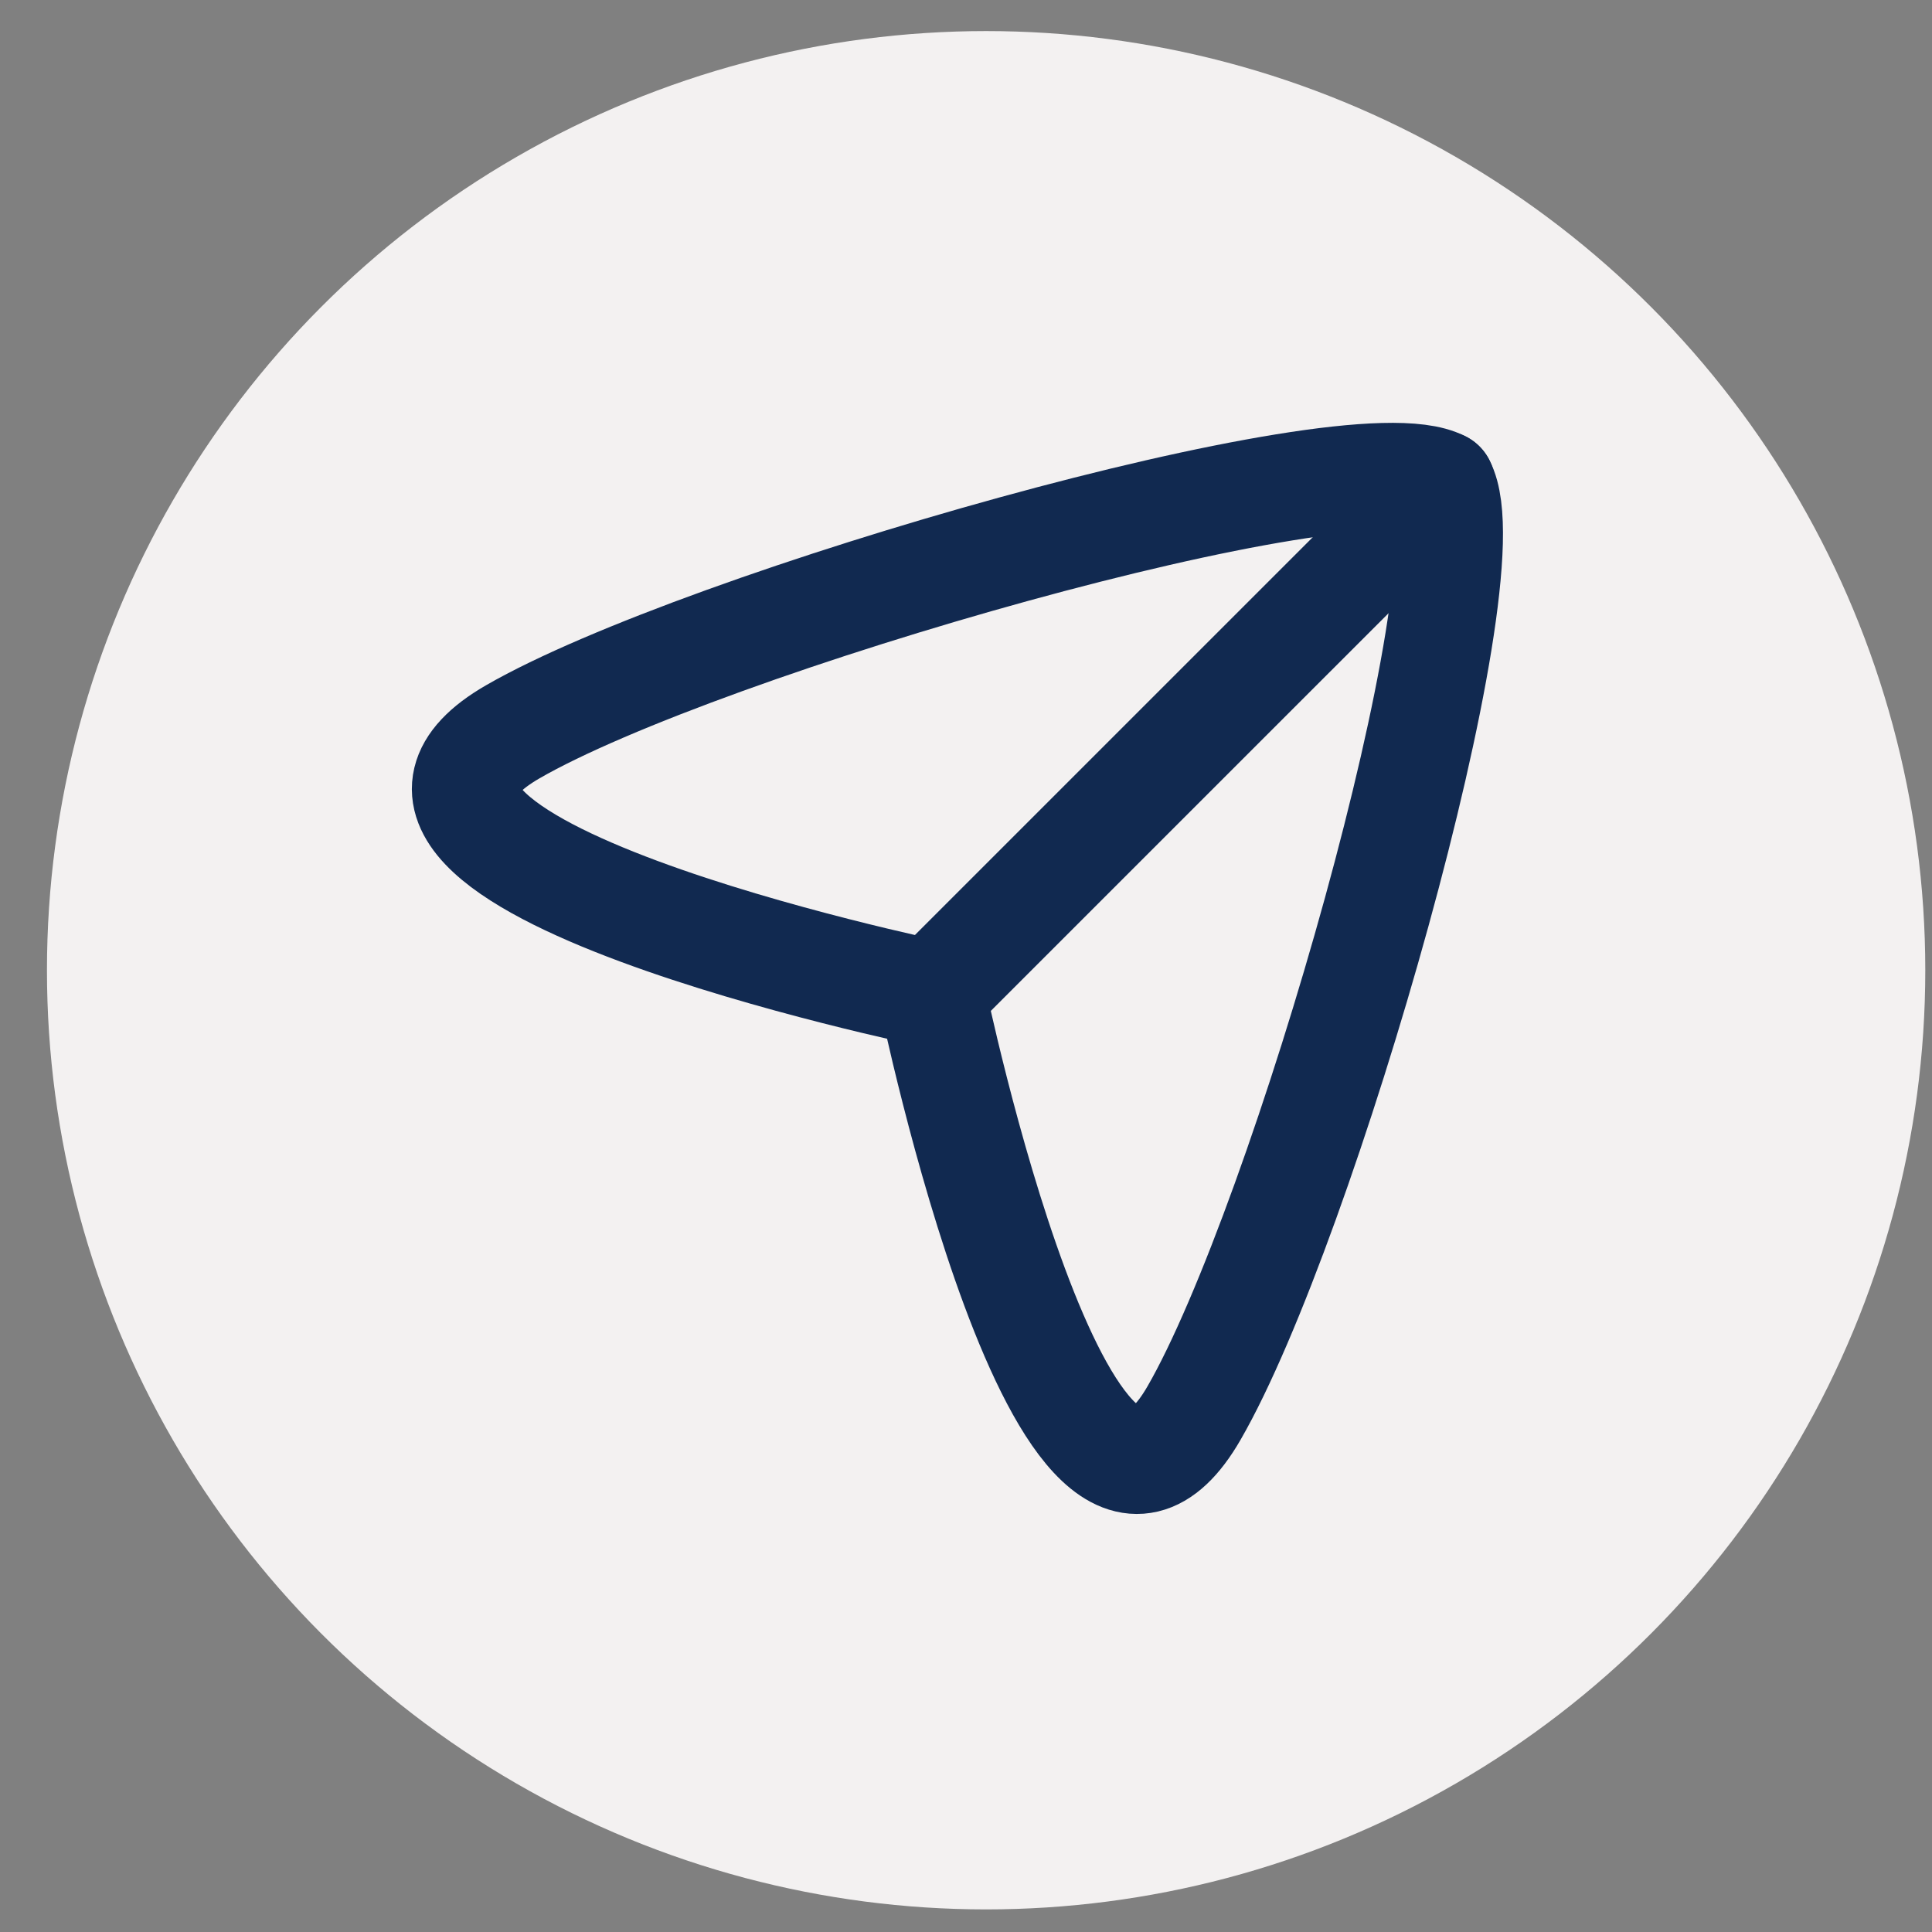 <svg width="36" height="36" viewBox="0 0 36 36" fill="none" xmlns="http://www.w3.org/2000/svg">
<rect x="0" y="0" width="36" height="36" fill="#808080" stroke="none"/>
<circle cx="18.375" cy="18.079" r="17.5" fill="#F3F1F1"/>
<path fill-rule="evenodd" clip-rule="evenodd" d="M17.368 18.517C17.368 18.517 5.391 16.04 9.553 13.637C13.066 11.61 25.169 8.124 26.86 9.025C27.761 10.716 24.276 22.82 22.248 26.332C19.846 30.494 17.368 18.517 17.368 18.517Z" stroke="#112950" stroke-width="2" stroke-linecap="round" stroke-linejoin="round"/>
<path d="M17.368 18.517L26.861 9.025" stroke="#112950" stroke-width="2" stroke-linecap="round" stroke-linejoin="round"/>
</svg>
